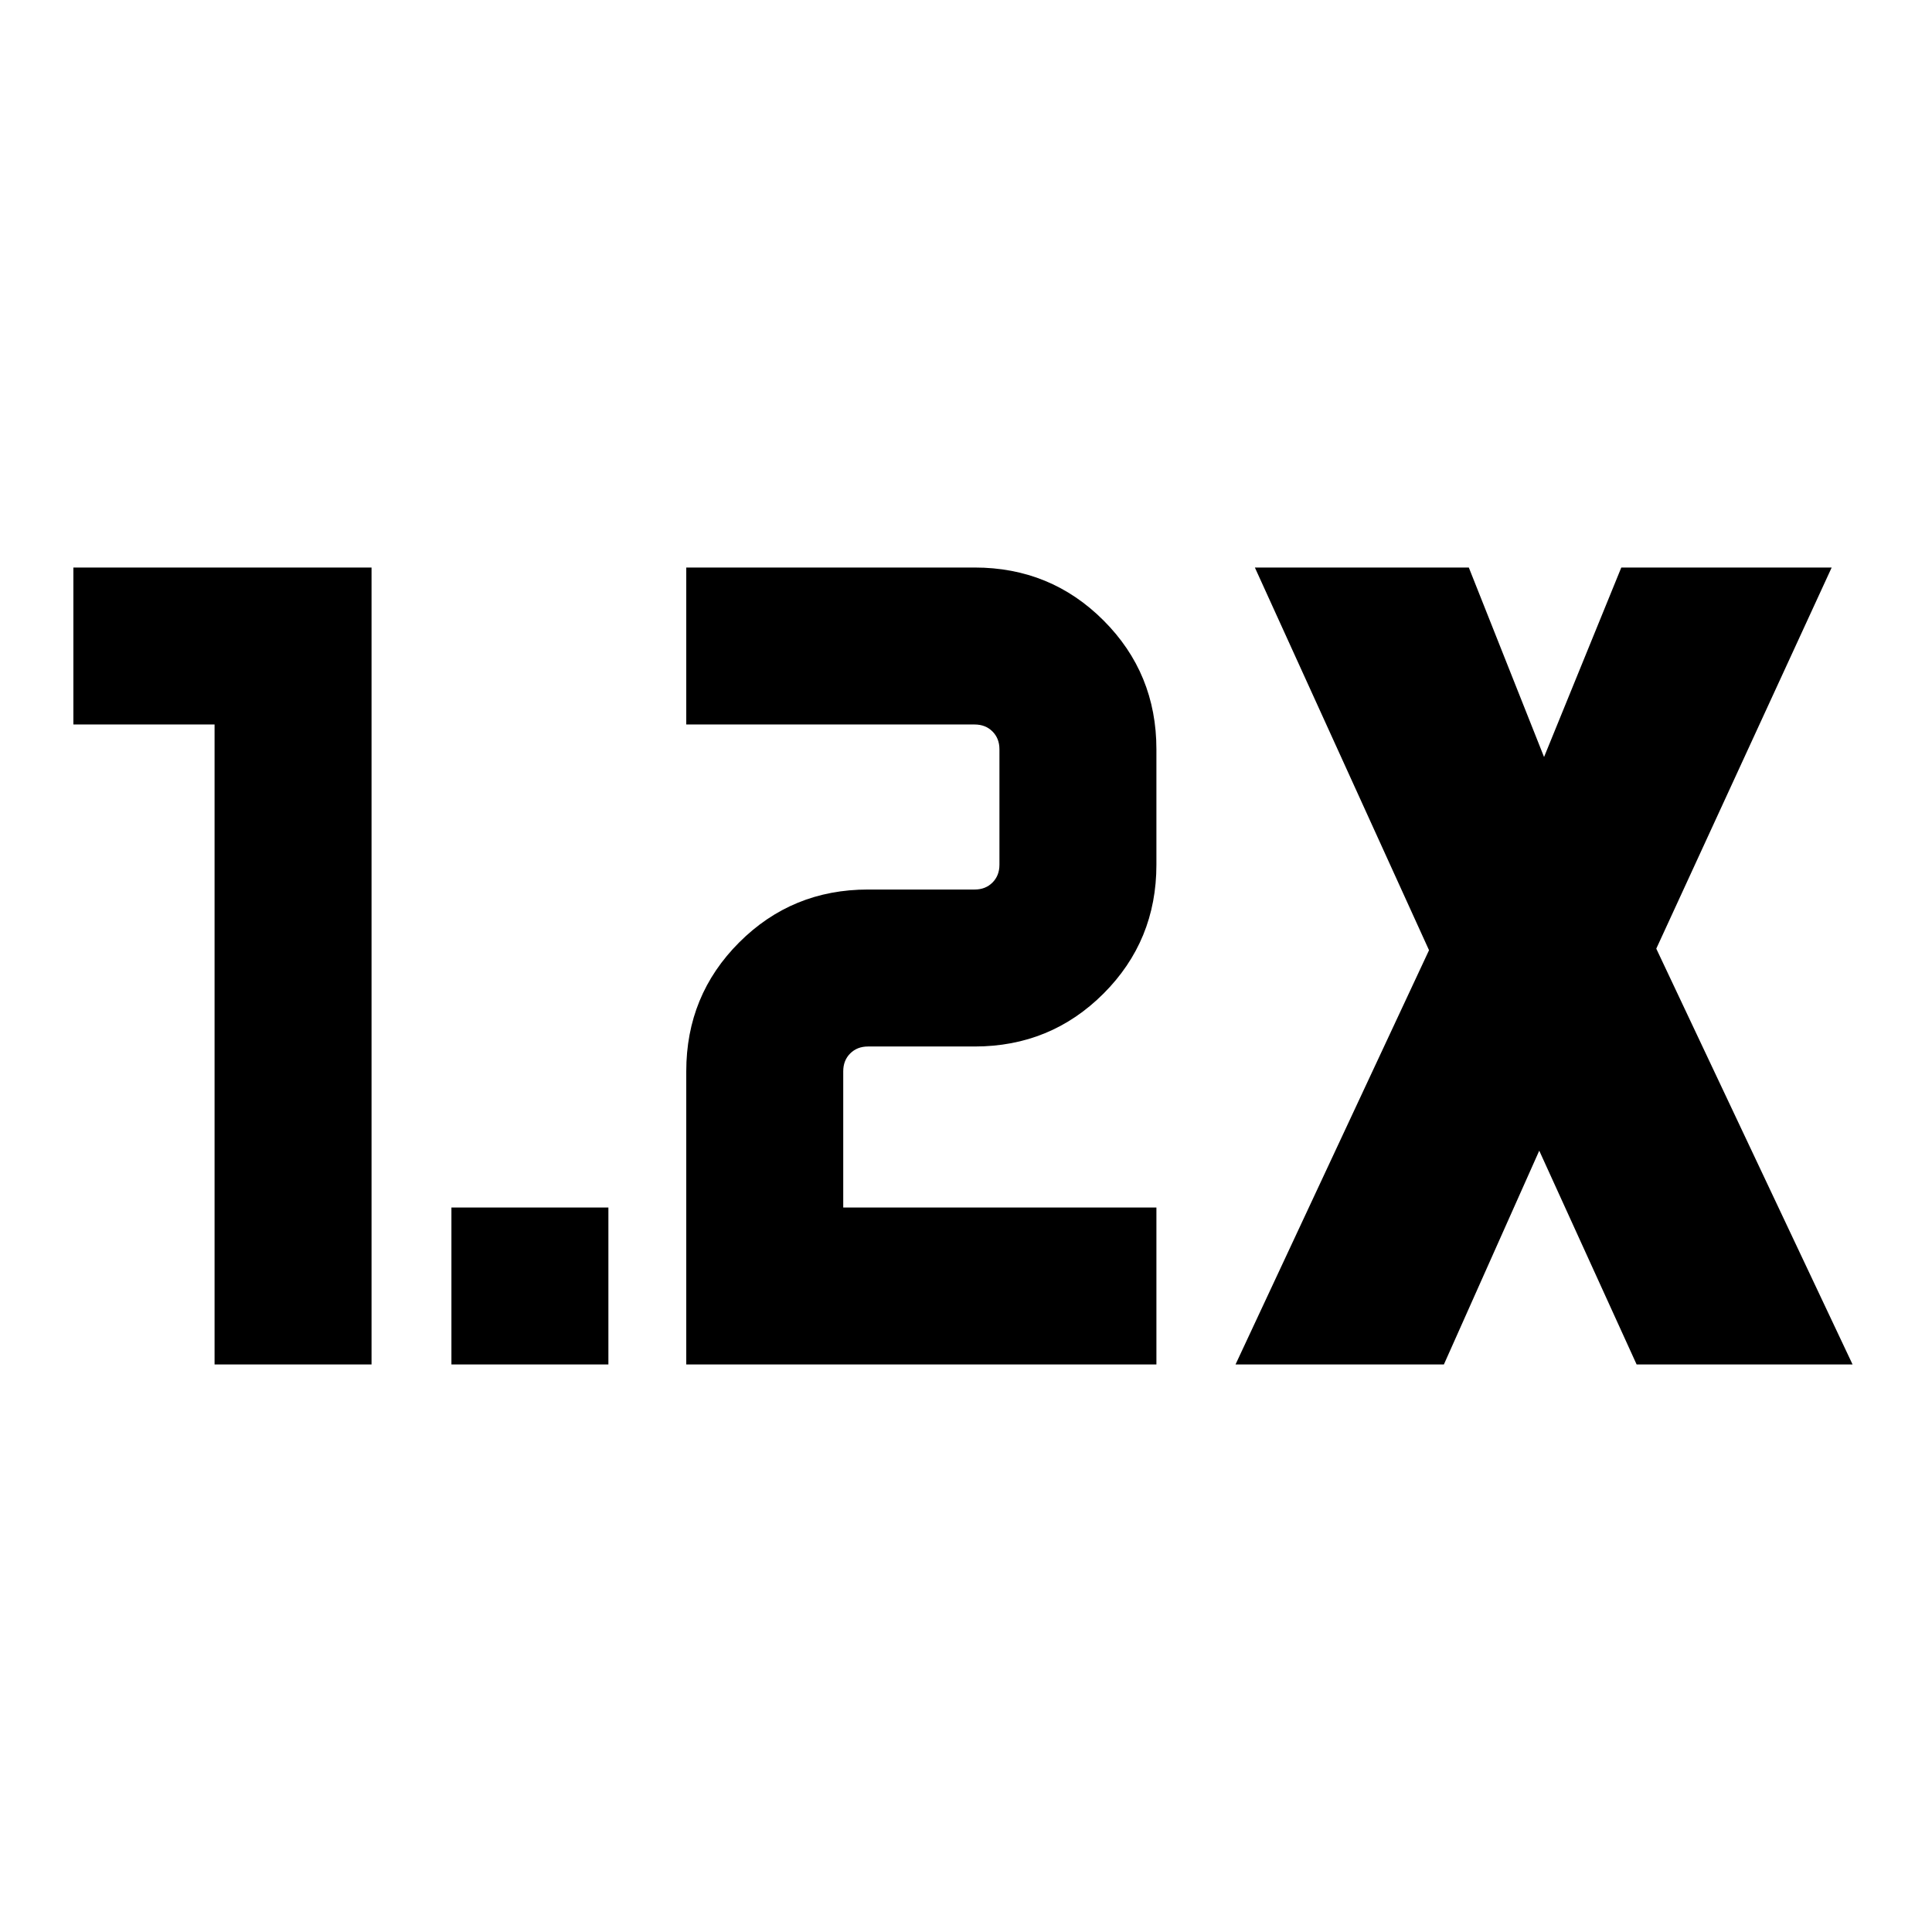 <svg xmlns="http://www.w3.org/2000/svg" height="20" viewBox="0 -960 960 960" width="20"><path d="M224.309-282.001v-77.998h77.998v77.998h-77.998Zm116.691 0v-145.691q0-37.733 26.287-64.02 26.288-26.287 64.02-26.287h53q5.386 0 8.847-3.462 3.462-3.462 3.462-8.847v-57.384q0-5.385-3.462-8.847-3.461-3.462-8.847-3.462H341v-77.998h143.307q37.733 0 64.02 26.287 26.288 26.287 26.288 64.02v57.384q0 37.733-26.288 64.02-26.287 26.287-64.02 26.287h-53q-5.385 0-8.847 3.462-3.461 3.462-3.461 8.847v67.693h155.616v77.998H341Zm-234.383 0v-318H36.464v-77.998h148.152v395.998h-77.999Zm507.306 0 96.153-205.845-86.537-190.153h106.306l37.385 94.154 38.384-94.154h104.537l-87.153 189.383 97.538 206.615H813.23l-48.385-106.231-47.385 106.231H613.923Z"/></svg>